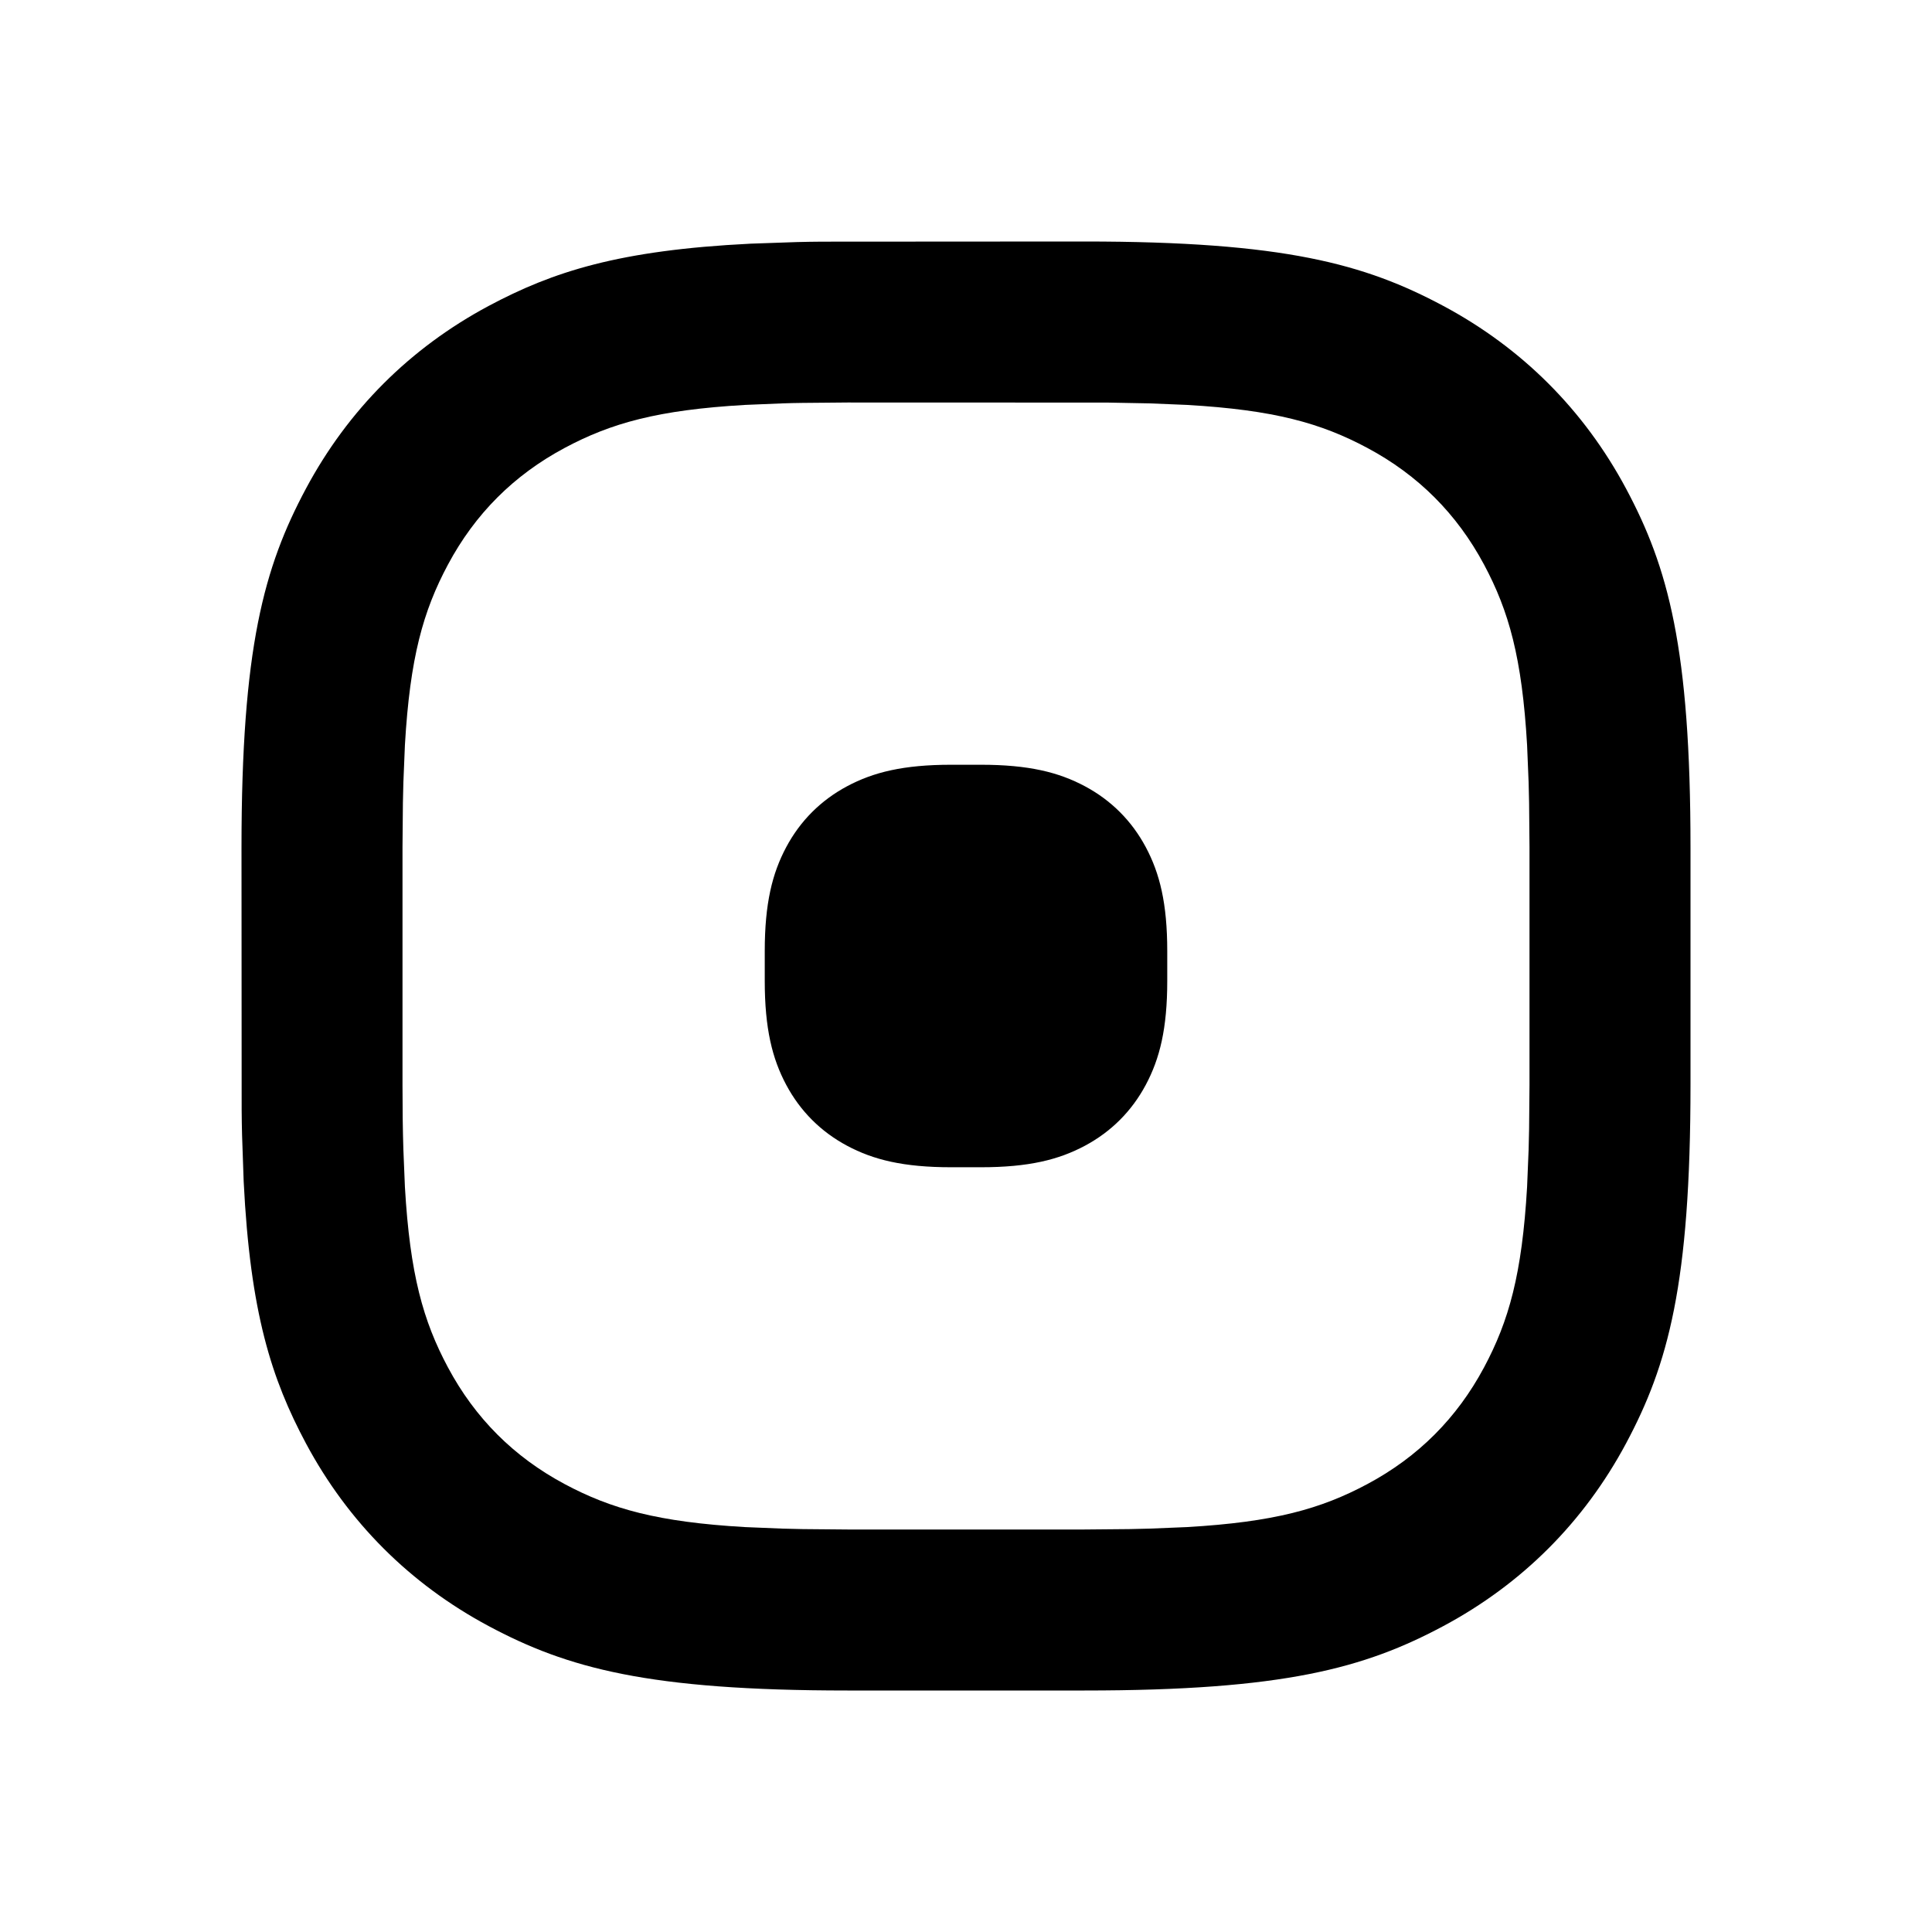 <svg xmlns="http://www.w3.org/2000/svg" width="24" height="24" viewBox="0 0 24 24">
  <path fill-rule="evenodd" d="M3149.213,61.002 L3152.472,61 C3154.95,61 3155.953,61.278 3156.931,61.801 C3157.908,62.324 3158.676,63.092 3159.199,64.069 C3159.722,65.047 3160,66.05 3160,68.528 L3160,71.472 C3160,73.95 3159.722,74.953 3159.199,75.931 C3158.676,76.908 3157.908,77.676 3156.931,78.199 C3155.953,78.722 3154.95,79 3152.472,79 L3149.528,79 C3147.05,79 3146.047,78.722 3145.069,78.199 C3144.092,77.676 3143.324,76.908 3142.801,75.931 C3142.373,75.129 3142.108,74.31 3142.027,72.676 L3142.007,72.1 C3142.004,71.999 3142.003,71.894 3142.002,71.787 L3142,68.528 C3142,66.05 3142.278,65.047 3142.801,64.069 C3143.324,63.092 3144.092,62.324 3145.069,61.801 C3145.871,61.373 3146.69,61.108 3148.324,61.027 L3148.9,61.007 C3149.001,61.004 3149.106,61.003 3149.213,61.002 Z M3152.759,63.001 L3149.528,63 L3148.971,63.005 C3148.884,63.006 3148.799,63.008 3148.717,63.011 L3148.255,63.03 C3147.17,63.093 3146.591,63.256 3146.013,63.565 C3145.383,63.902 3144.902,64.383 3144.565,65.013 C3144.256,65.591 3144.093,66.17 3144.03,67.255 L3144.011,67.717 L3144.005,67.971 L3144.005,67.971 L3144,68.528 L3144,71.472 C3144,71.768 3144.003,72.037 3144.011,72.283 L3144.03,72.745 C3144.093,73.83 3144.256,74.409 3144.565,74.987 C3144.902,75.617 3145.383,76.098 3146.013,76.435 C3146.591,76.744 3147.17,76.907 3148.255,76.97 L3148.717,76.989 L3148.971,76.995 L3148.971,76.995 L3149.528,77 L3152.472,77 L3153.029,76.995 L3153.283,76.989 L3153.283,76.989 L3153.745,76.97 C3154.83,76.907 3155.409,76.744 3155.987,76.435 C3156.617,76.098 3157.098,75.617 3157.435,74.987 C3157.744,74.409 3157.907,73.83 3157.97,72.745 L3157.989,72.283 L3157.995,72.029 L3157.995,72.029 L3158,71.472 L3158,68.528 L3157.995,67.971 L3157.989,67.717 L3157.989,67.717 L3157.97,67.255 C3157.907,66.17 3157.744,65.591 3157.435,65.013 C3157.098,64.383 3156.617,63.902 3155.987,63.565 C3155.409,63.256 3154.83,63.093 3153.745,63.03 L3153.283,63.011 L3152.759,63.001 L3152.759,63.001 Z M3151.184,67.5 C3151.778,67.5 3152.151,67.593 3152.477,67.767 C3152.803,67.941 3153.059,68.197 3153.233,68.523 C3153.407,68.849 3153.5,69.222 3153.5,69.816 L3153.5,70.184 C3153.5,70.778 3153.407,71.151 3153.233,71.477 C3153.059,71.803 3152.803,72.059 3152.477,72.233 C3152.151,72.407 3151.778,72.5 3151.184,72.5 L3150.816,72.5 C3150.222,72.5 3149.849,72.407 3149.523,72.233 C3149.197,72.059 3148.941,71.803 3148.767,71.477 C3148.593,71.151 3148.5,70.778 3148.5,70.184 L3148.5,69.816 C3148.5,69.222 3148.593,68.849 3148.767,68.523 C3148.941,68.197 3149.197,67.941 3149.523,67.767 C3149.849,67.593 3150.222,67.5 3150.816,67.5 L3151.184,67.5 Z" transform="translate(-3139 -58)"/>
</svg>
